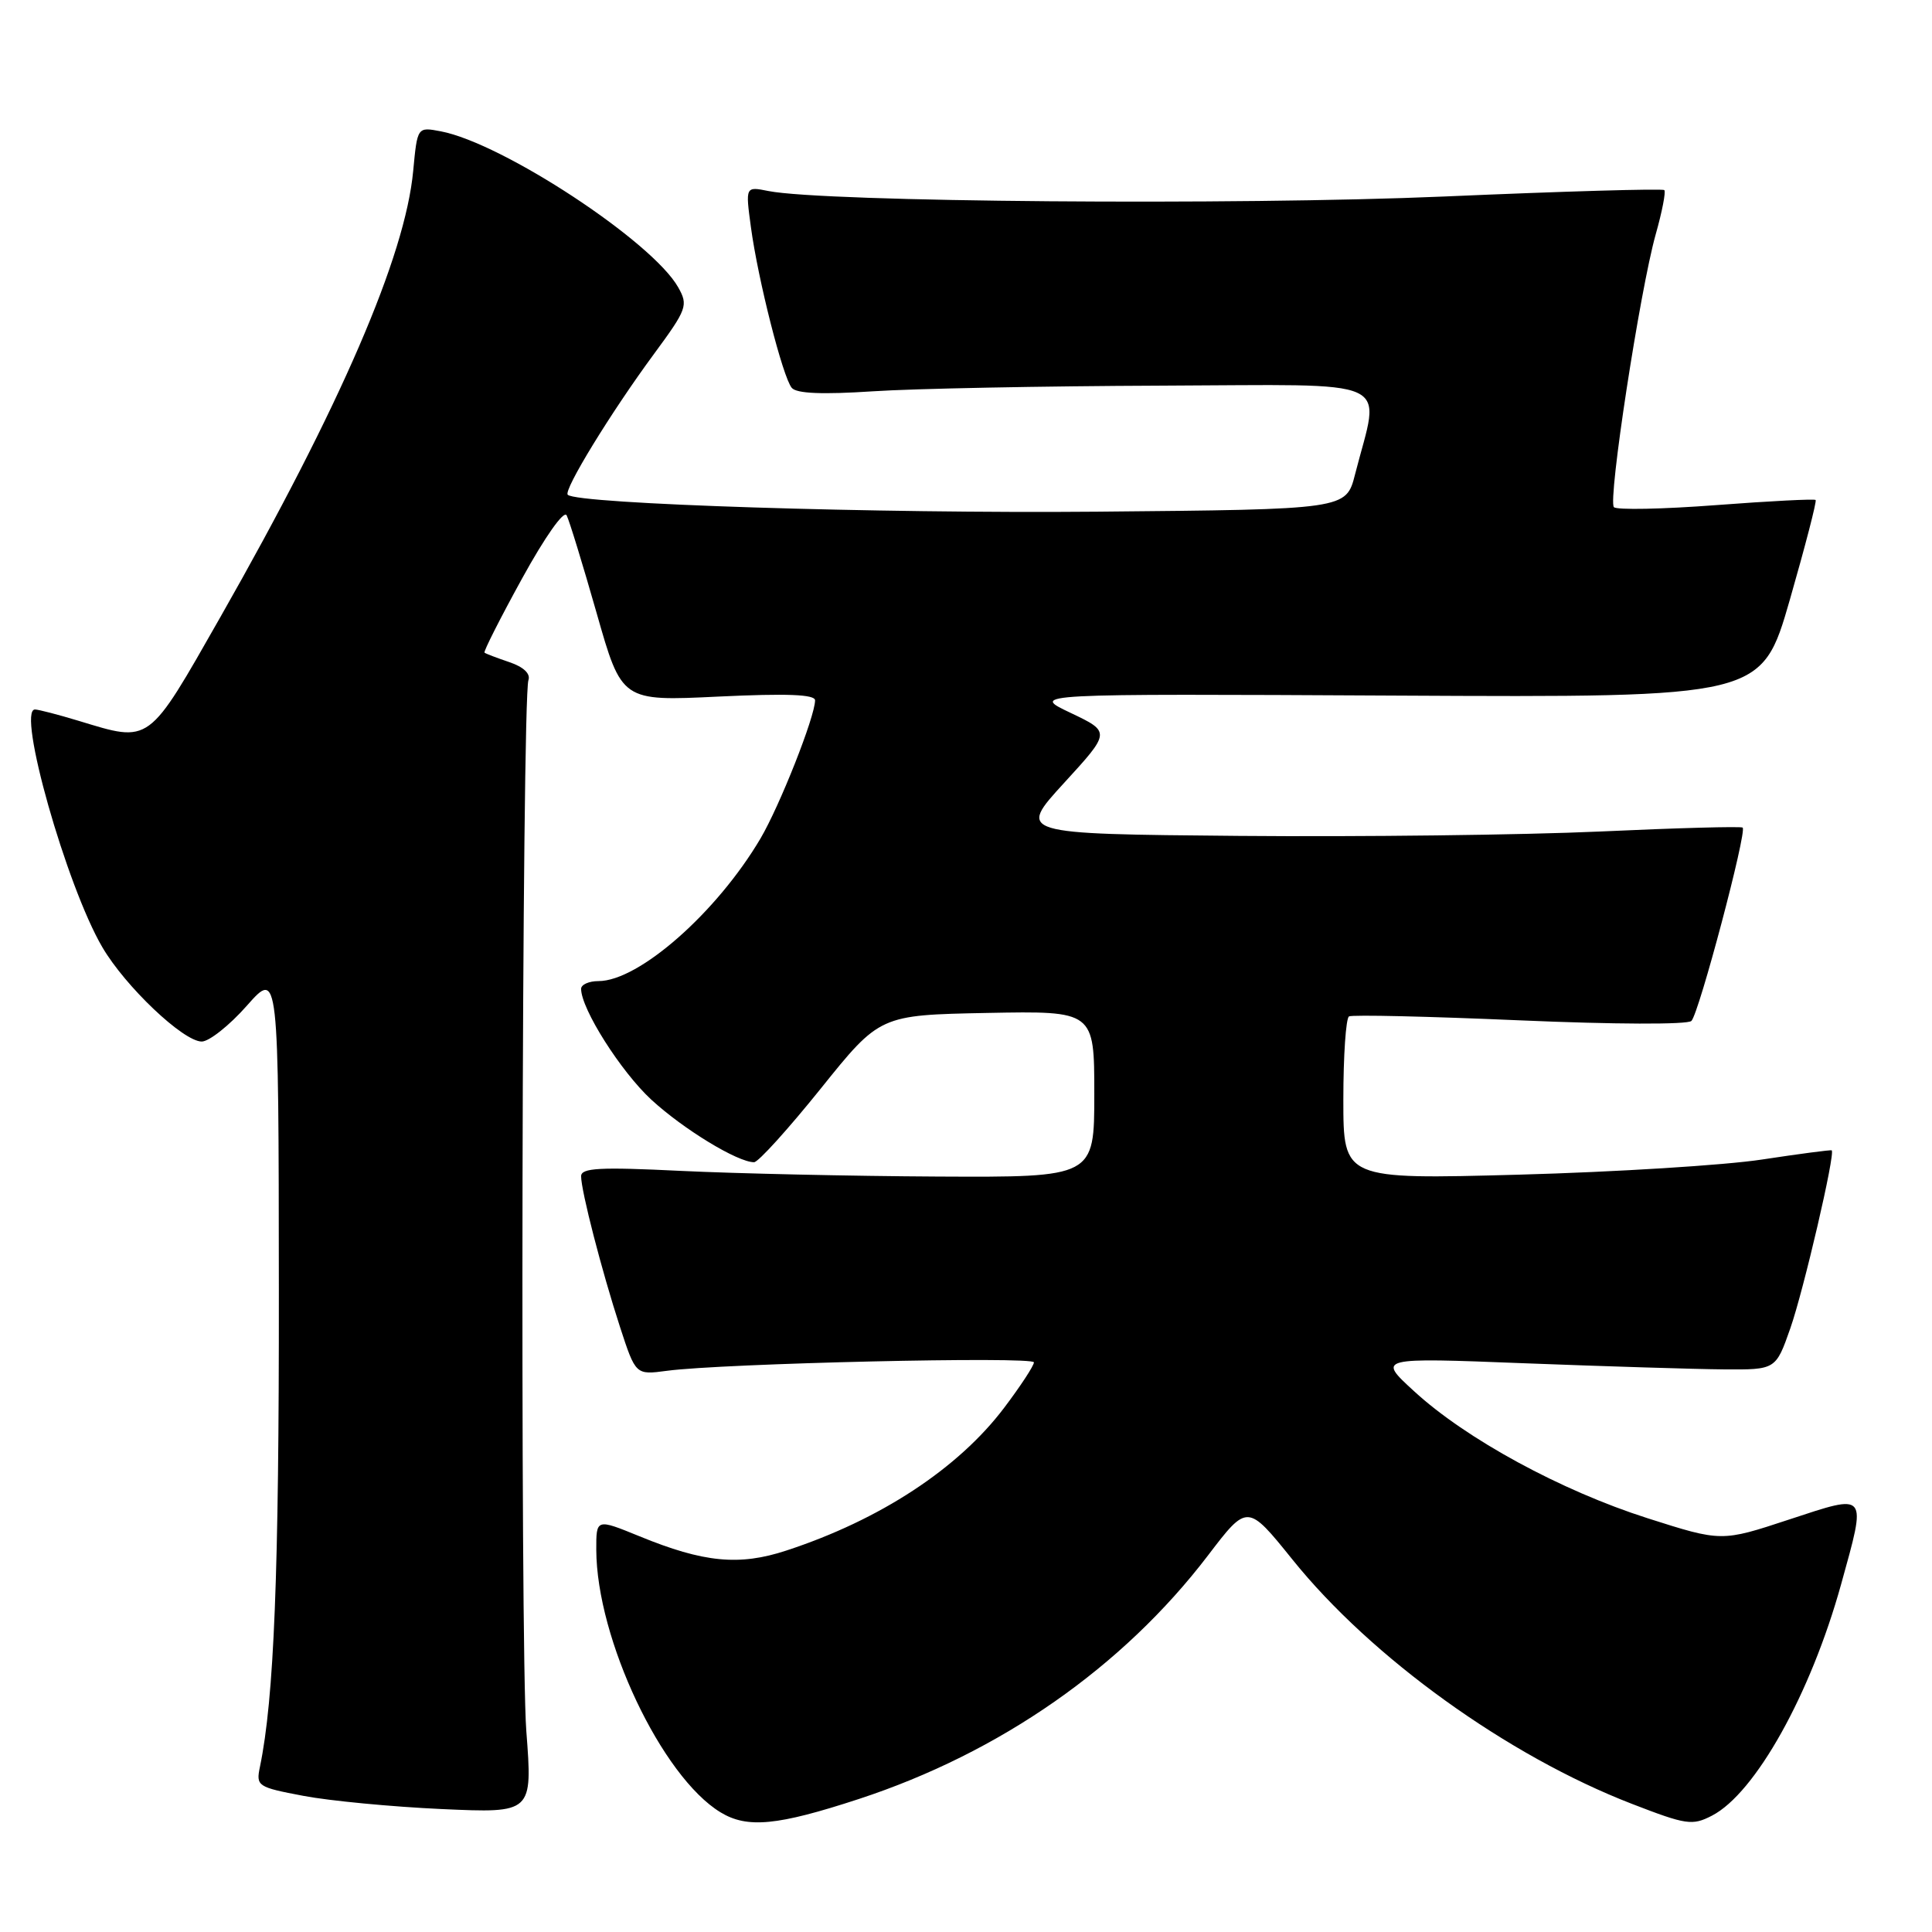 <?xml version="1.0" encoding="UTF-8" standalone="no"?>
<!DOCTYPE svg PUBLIC "-//W3C//DTD SVG 1.1//EN" "http://www.w3.org/Graphics/SVG/1.1/DTD/svg11.dtd" >
<svg xmlns="http://www.w3.org/2000/svg" xmlns:xlink="http://www.w3.org/1999/xlink" version="1.1" viewBox="0 0 256 256">
 <g >
 <path fill="currentColor"
d=" M 113.79 238.38 C 132.52 232.24 148.78 220.89 160.06 206.11 C 165.29 199.25 165.29 199.25 171.25 206.64 C 181.72 219.66 199.78 232.66 216.26 239.03 C 223.45 241.81 224.24 241.93 226.85 240.58 C 232.59 237.61 239.92 224.47 243.95 209.95 C 247.36 197.63 247.57 197.89 237.05 201.35 C 228.11 204.30 228.11 204.30 218.30 201.17 C 206.86 197.52 194.25 190.67 187.37 184.34 C 182.50 179.88 182.50 179.88 202.00 180.64 C 212.72 181.05 224.61 181.42 228.40 181.45 C 235.30 181.50 235.30 181.50 237.23 176.00 C 238.99 170.97 243.22 152.81 242.71 152.43 C 242.60 152.34 238.45 152.89 233.50 153.64 C 228.55 154.40 214.04 155.30 201.25 155.65 C 178.00 156.28 178.00 156.28 178.00 145.70 C 178.00 139.88 178.34 134.92 178.75 134.68 C 179.16 134.44 189.34 134.68 201.37 135.20 C 213.82 135.74 223.62 135.78 224.12 135.28 C 225.13 134.27 231.52 110.14 230.91 109.66 C 230.68 109.48 222.18 109.71 212.00 110.18 C 201.82 110.64 180.29 110.90 164.15 110.76 C 134.81 110.50 134.81 110.50 140.99 103.75 C 147.18 96.99 147.18 96.99 141.84 94.45 C 136.50 91.92 136.50 91.92 184.97 92.17 C 233.43 92.42 233.43 92.42 237.16 79.48 C 239.20 72.37 240.75 66.41 240.58 66.25 C 240.42 66.09 234.49 66.39 227.40 66.93 C 220.31 67.47 214.21 67.59 213.85 67.20 C 213.03 66.33 217.30 38.50 219.39 31.05 C 220.24 28.05 220.75 25.41 220.53 25.19 C 220.30 24.97 207.16 25.35 191.31 26.04 C 163.85 27.22 109.15 26.78 101.81 25.31 C 98.77 24.70 98.77 24.70 99.50 30.10 C 100.44 37.05 103.72 49.96 104.91 51.39 C 105.54 52.15 108.95 52.29 115.66 51.85 C 121.07 51.49 138.23 51.16 153.80 51.10 C 185.53 50.99 182.89 49.78 179.55 62.86 C 178.37 67.50 178.37 67.50 145.43 67.80 C 116.26 68.06 76.46 66.79 75.23 65.56 C 74.63 64.97 80.95 54.64 86.68 46.87 C 91.03 40.96 91.21 40.46 89.87 38.08 C 86.46 32.01 66.61 18.96 58.40 17.40 C 55.30 16.81 55.30 16.81 54.75 22.65 C 53.69 33.96 45.15 53.73 29.21 81.75 C 19.52 98.77 20.00 98.42 10.41 95.51 C 7.71 94.69 5.11 94.02 4.64 94.01 C 2.18 93.98 8.81 117.41 13.56 125.51 C 16.61 130.72 24.28 138.00 26.73 138.01 C 27.70 138.01 30.40 135.88 32.71 133.26 C 36.92 128.50 36.92 128.50 36.95 171.00 C 36.98 208.51 36.32 225.05 34.44 234.13 C 33.91 236.67 34.13 236.81 40.20 237.96 C 43.66 238.62 51.92 239.41 58.54 239.71 C 70.57 240.25 70.57 240.25 69.74 229.38 C 68.90 218.29 69.15 92.63 70.02 90.12 C 70.32 89.27 69.37 88.37 67.50 87.74 C 65.85 87.18 64.37 86.62 64.20 86.48 C 64.04 86.35 66.28 81.92 69.18 76.65 C 72.20 71.15 74.72 67.58 75.08 68.28 C 75.43 68.95 77.21 74.77 79.05 81.21 C 82.38 92.92 82.38 92.92 95.19 92.30 C 104.27 91.87 108.00 92.01 108.00 92.80 C 108.00 94.94 103.32 106.78 100.76 111.12 C 94.97 120.92 84.65 130.00 79.30 130.00 C 78.04 130.00 77.00 130.46 77.00 131.03 C 77.00 133.68 82.27 141.99 86.31 145.72 C 90.56 149.63 97.73 154.00 99.92 154.00 C 100.47 154.00 104.44 149.61 108.75 144.25 C 116.58 134.50 116.58 134.50 130.79 134.22 C 145.00 133.95 145.00 133.95 145.00 144.97 C 145.00 156.00 145.00 156.00 124.25 155.90 C 112.84 155.84 97.54 155.50 90.25 155.15 C 79.45 154.62 77.00 154.75 77.00 155.86 C 77.00 157.80 79.74 168.42 82.16 175.85 C 84.23 182.19 84.23 182.19 88.36 181.64 C 95.70 180.65 137.00 179.70 137.00 180.52 C 137.00 180.96 135.23 183.66 133.07 186.52 C 126.98 194.59 116.60 201.40 104.18 205.46 C 97.95 207.51 93.24 207.05 84.75 203.57 C 79.00 201.22 79.00 201.22 79.01 205.36 C 79.05 217.15 87.68 235.40 95.47 240.14 C 99.02 242.30 103.01 241.91 113.79 238.38 Z "/>
</g>
</svg>